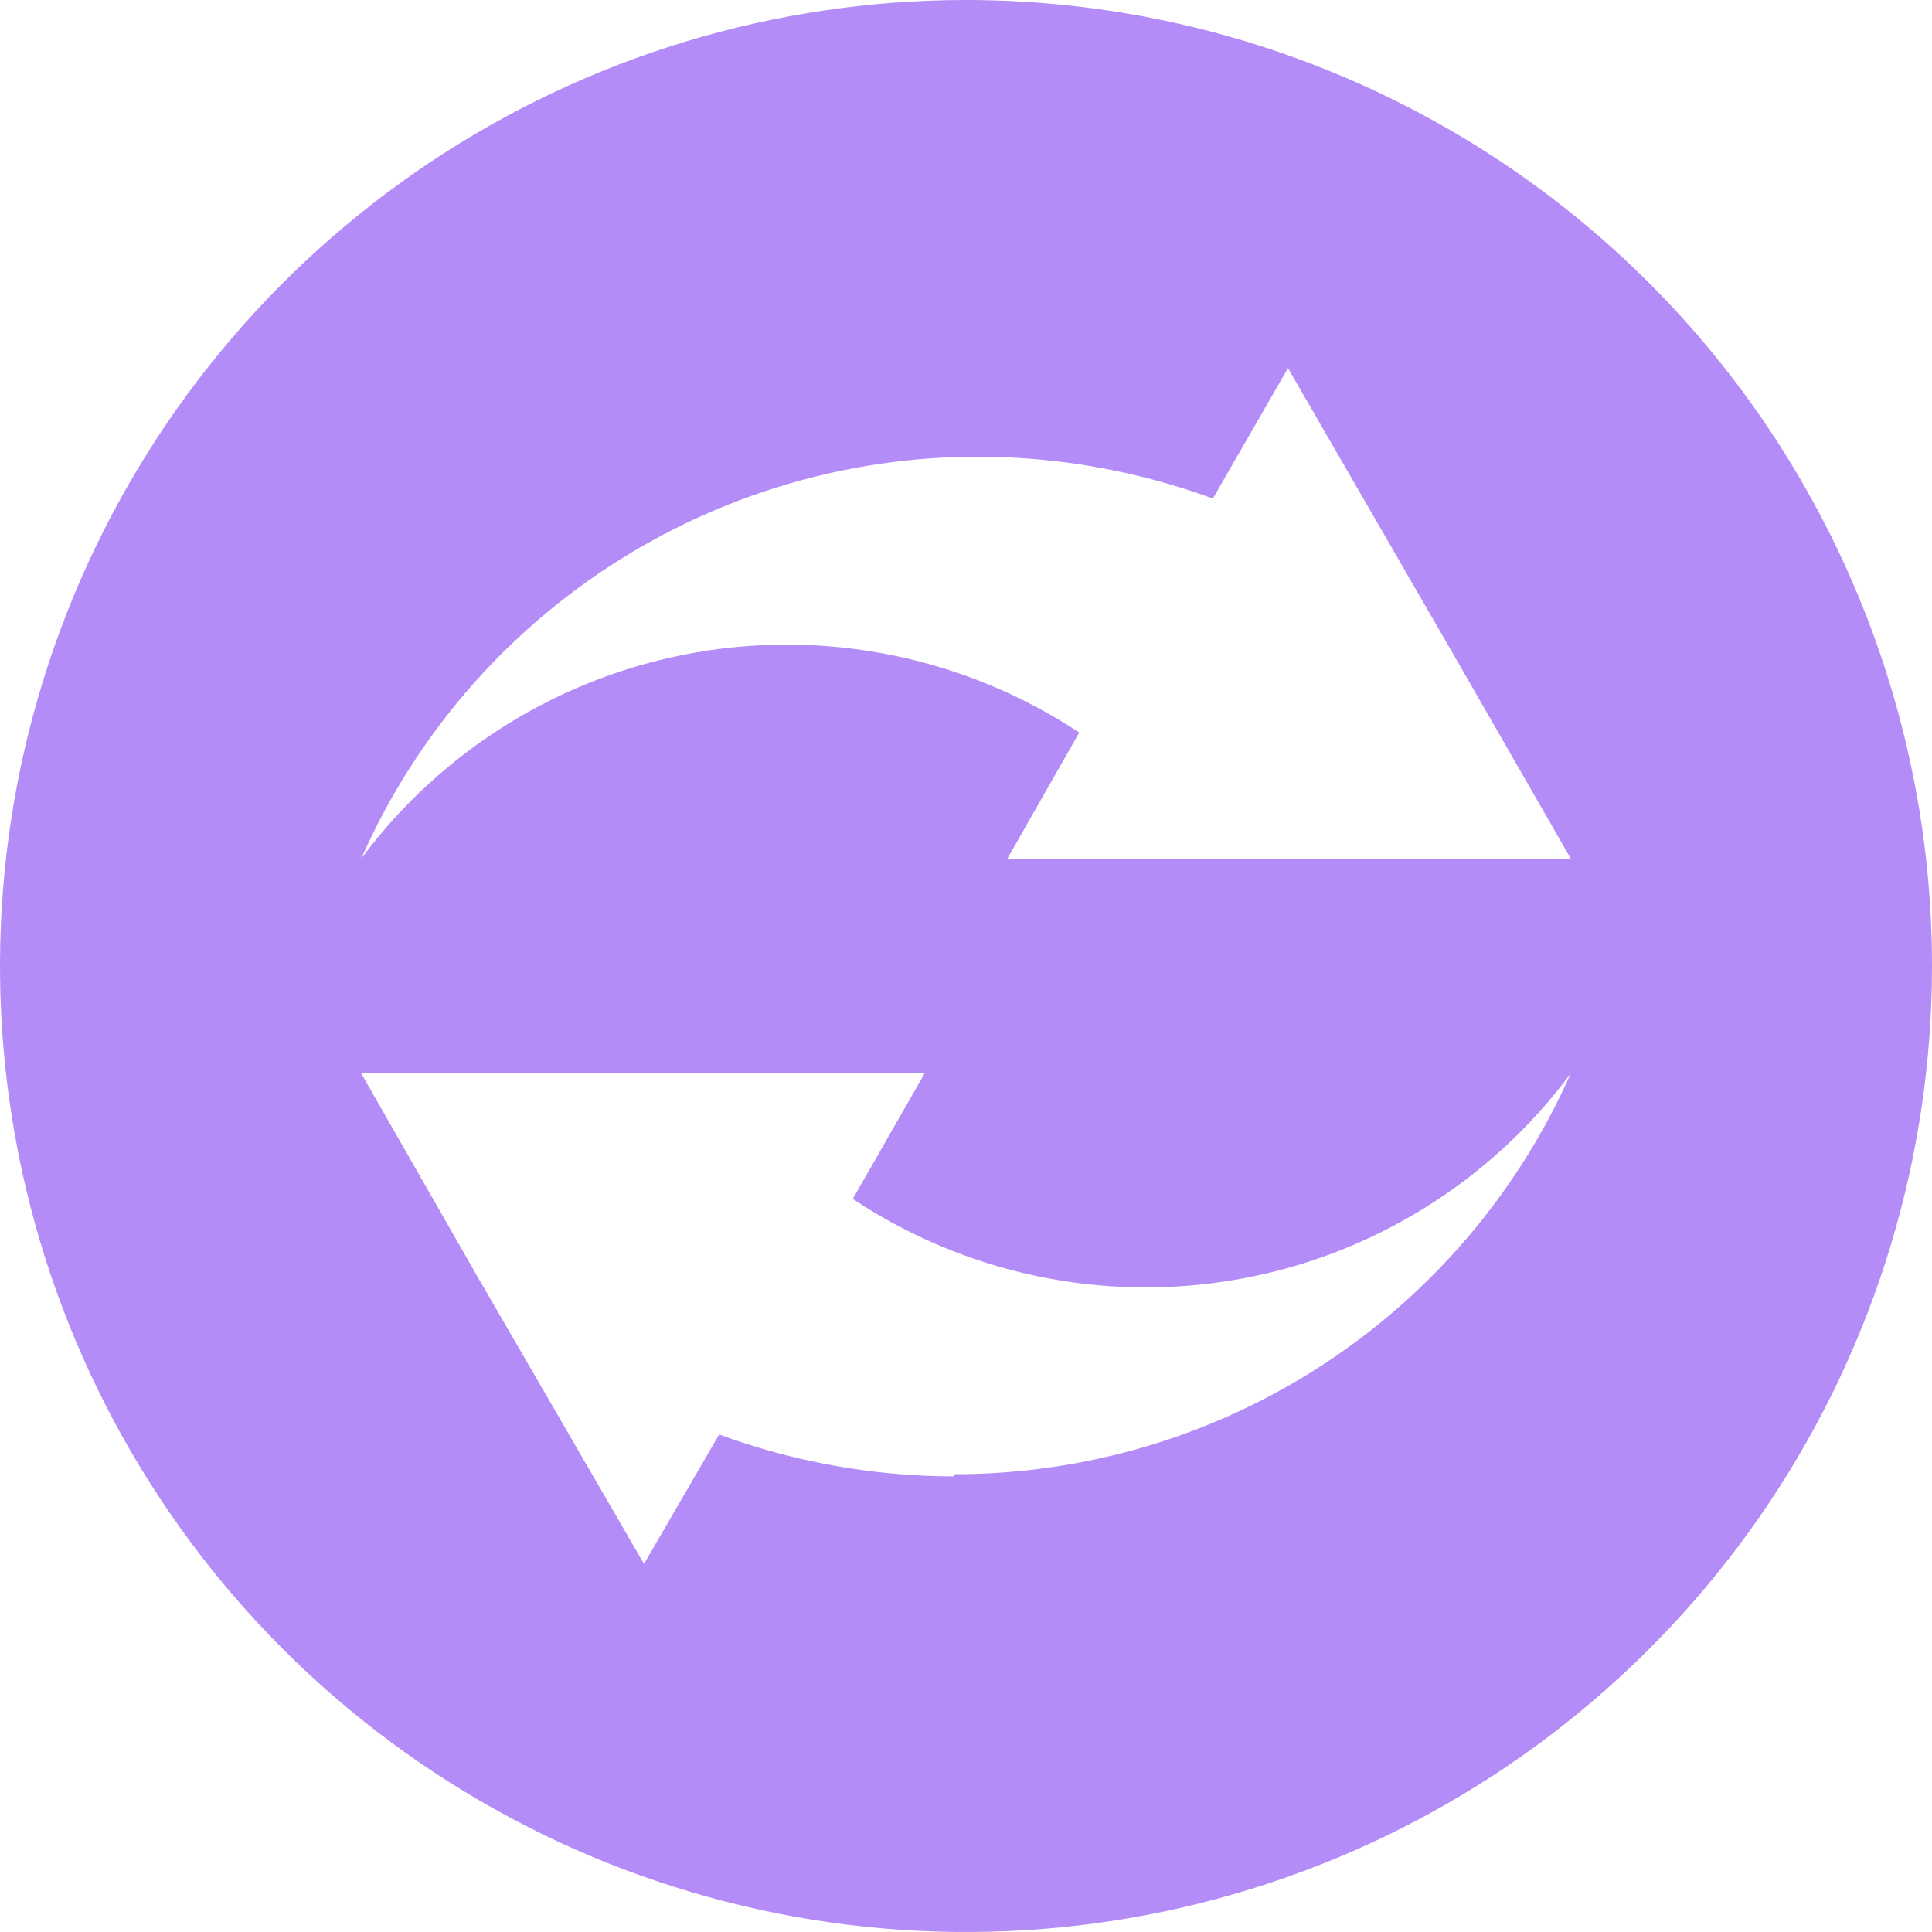 <svg width="53" height="53" viewBox="0 0 53 53" fill="none" xmlns="http://www.w3.org/2000/svg">
<path d="M27.634 23.556L29.606 20.096C26.503 18.044 22.732 17.26 19.068 17.903C15.404 18.547 12.126 20.569 9.908 23.556C11.356 20.273 13.728 17.483 16.734 15.525C19.74 13.567 23.251 12.526 26.839 12.529C29.034 12.531 31.212 12.92 33.272 13.677L35.333 10.099L39.868 17.946L43.092 23.556H27.634ZM26.161 40.501C23.966 40.498 21.788 40.109 19.728 39.352L17.667 42.901L13.117 35.054L9.908 29.444H25.366L23.394 32.889C26.493 34.95 30.265 35.741 33.931 35.1C37.596 34.459 40.876 32.434 43.092 29.444C41.639 32.721 39.266 35.505 36.26 37.458C33.254 39.41 29.746 40.447 26.161 40.442V40.501ZM26.5 0C21.259 0 16.135 1.554 11.777 4.466C7.42 7.378 4.023 11.517 2.017 16.359C0.011 21.201 -0.513 26.529 0.509 31.67C1.532 36.81 4.056 41.532 7.762 45.238C11.468 48.944 16.19 51.468 21.33 52.491C26.471 53.513 31.799 52.989 36.641 50.983C41.483 48.977 45.622 45.581 48.534 41.223C51.446 36.865 53 31.741 53 26.5C53 19.472 50.208 12.731 45.238 7.762C40.269 2.792 33.528 0 26.5 0V0Z" fill="#B48CF7"/>
</svg>
